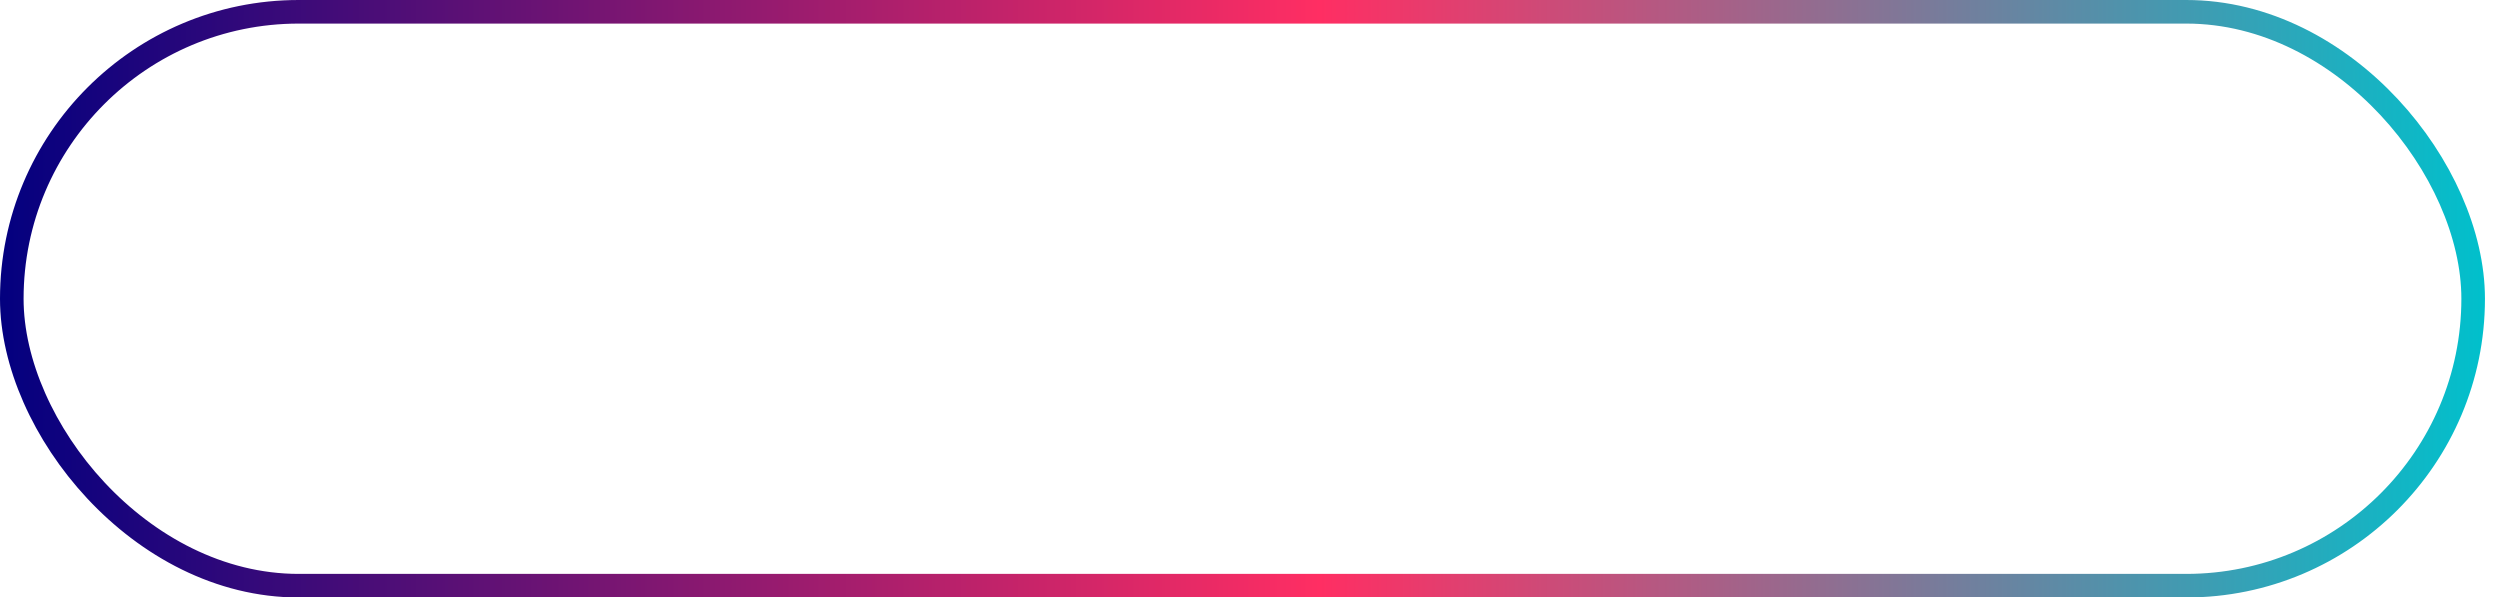 <svg width="159" height="38" viewBox="0 0 159 38" fill="none" xmlns="http://www.w3.org/2000/svg">
<rect x="0.75" y="0.75" width="156.543" height="36.5" rx="18.25" stroke="url(#paint0_linear_606_21)" stroke-width="1.5"/>
<defs>
<linearGradient id="paint0_linear_606_21" x1="-9.79031e-07" y1="19.188" x2="158.043" y2="19.188" gradientUnits="userSpaceOnUse">
<stop stop-color="#03007F"/>
<stop offset="0.531" stop-color="#FF2E63"/>
<stop offset="1" stop-color="#00C0CC"/>
</linearGradient>
</defs>
</svg>
